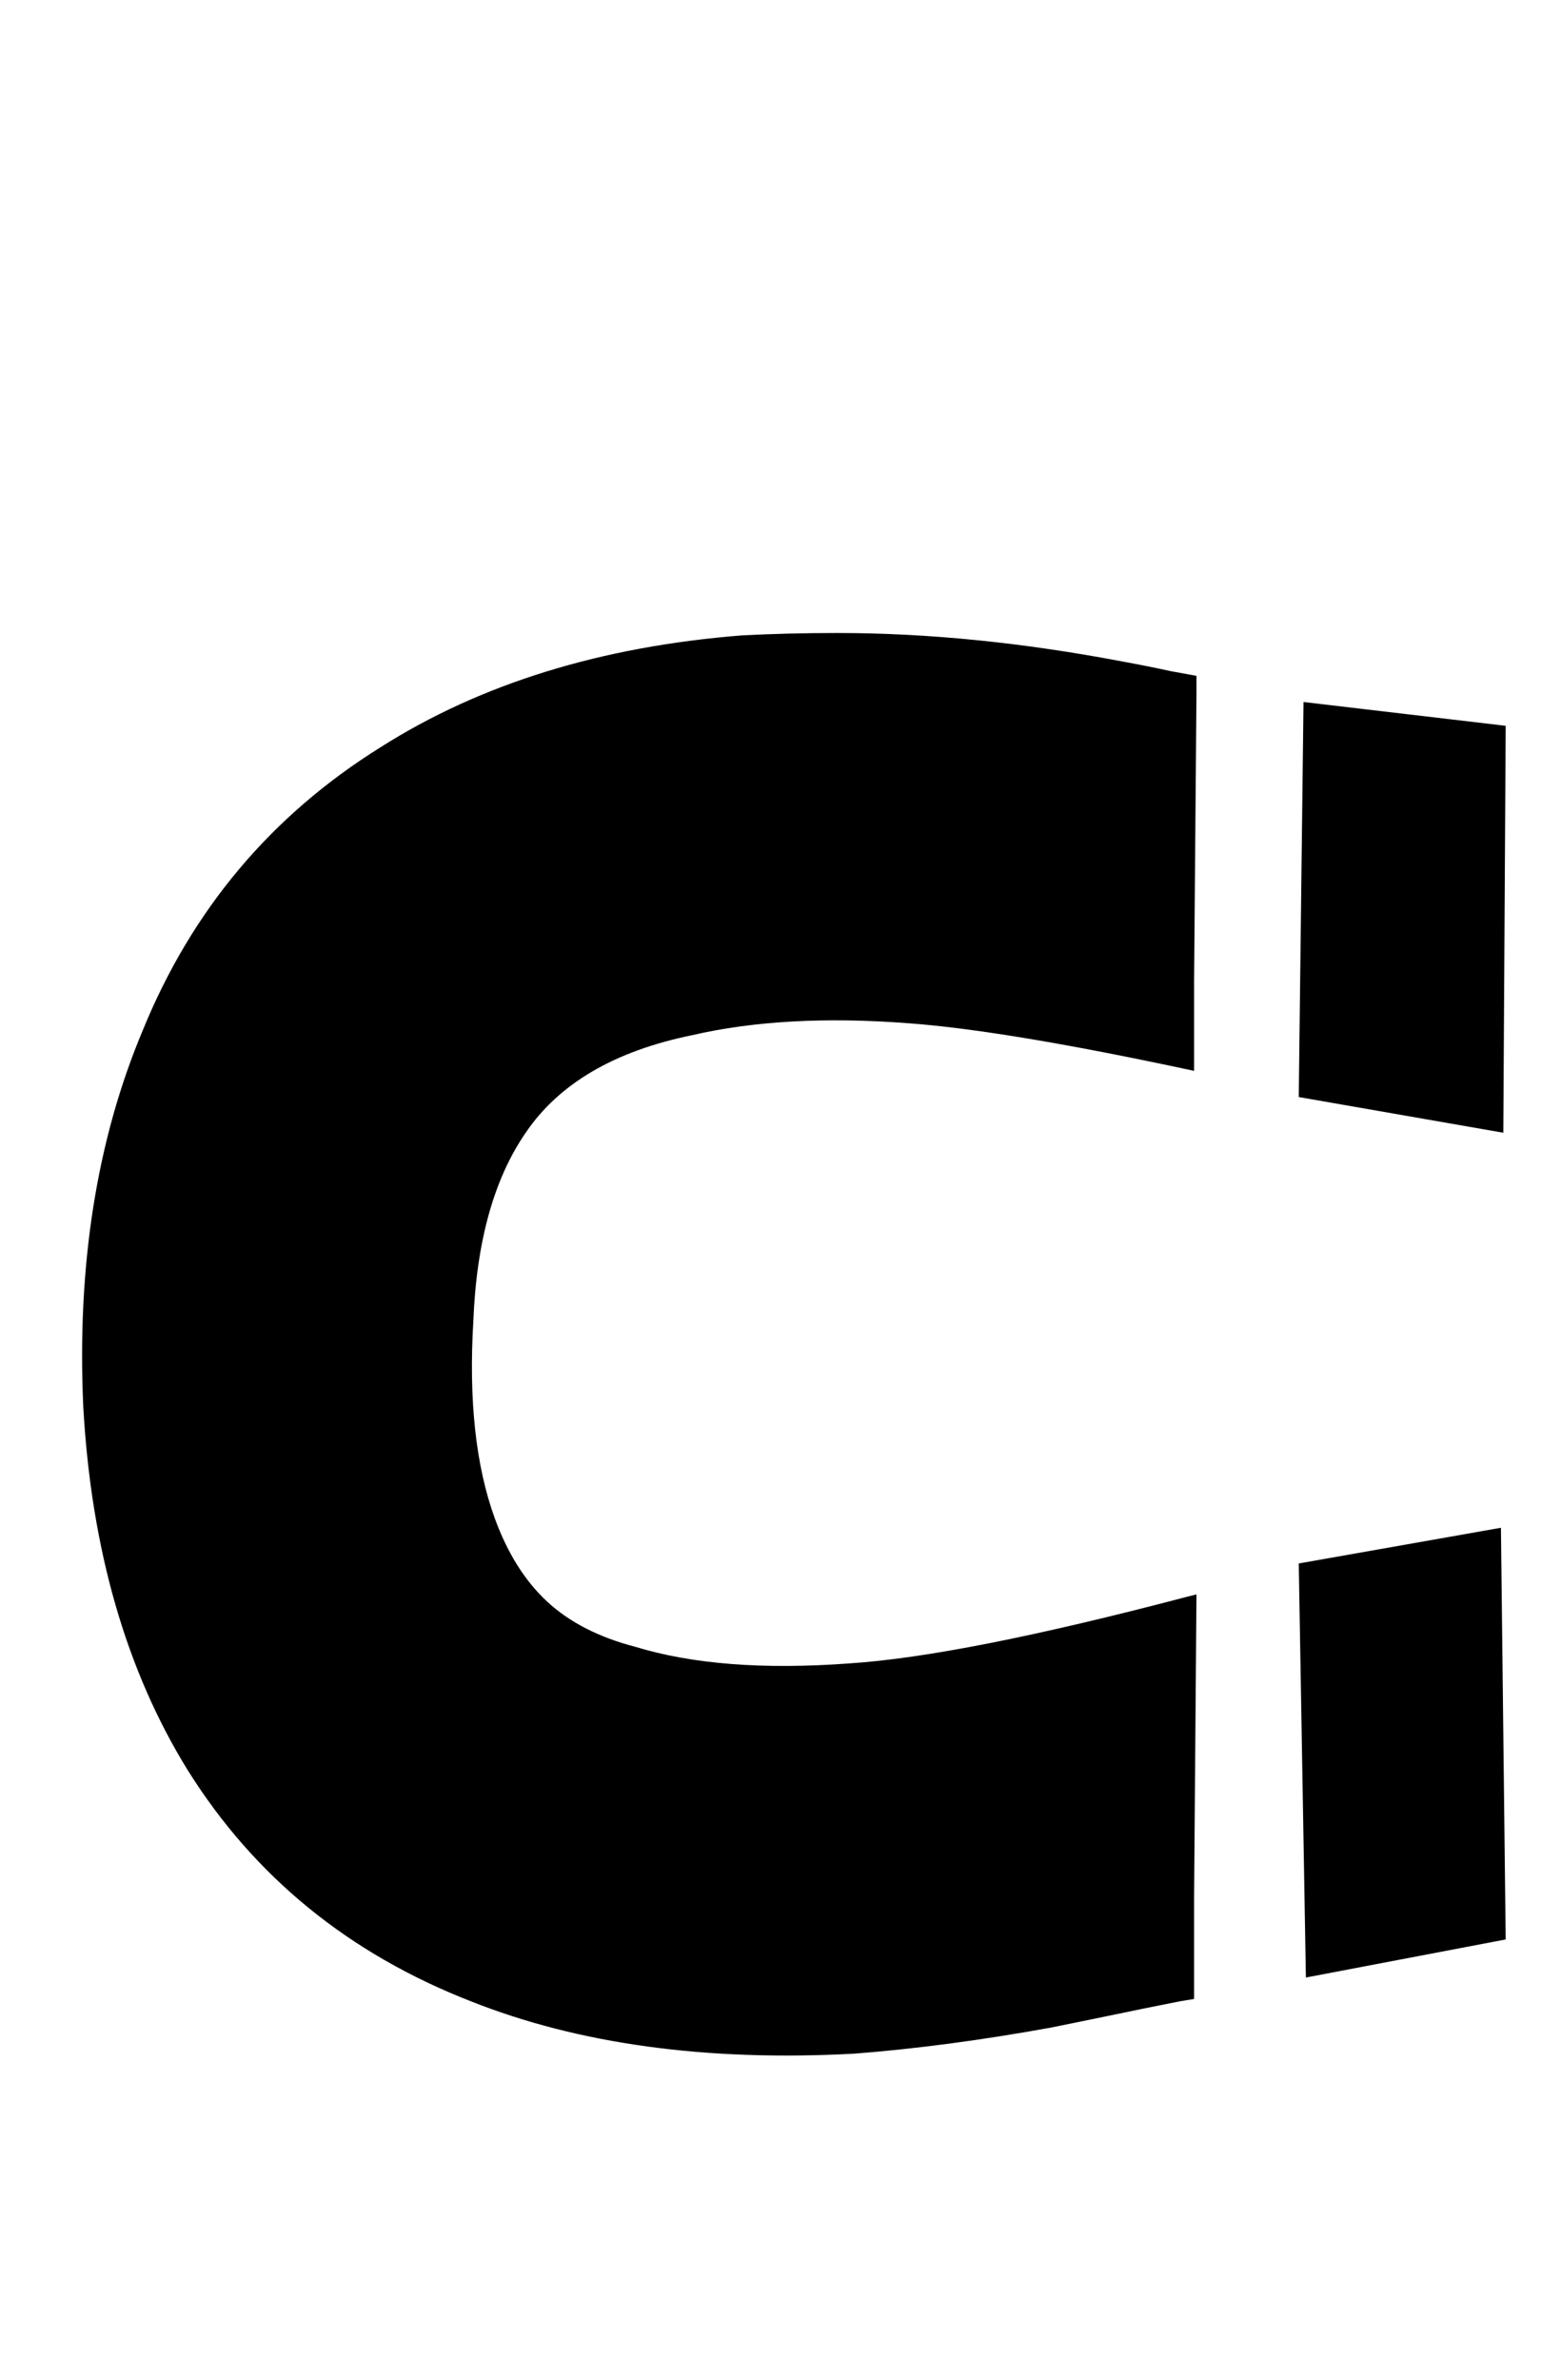 <svg xmlns="http://www.w3.org/2000/svg" width="21" height="32"><path d="M11.488 27.616q-2.976.16-5.152-.704-2.464-.96-3.808-3.104-1.248-2.016-1.408-4.896-.128-2.848.8-5.056.992-2.432 3.2-3.808 2.016-1.28 4.864-1.504.608-.032 1.28-.032 1.824 0 3.84.384.352.064.64.128l.352.064v.224l-.032 3.872V14.4q-2.528-.544-3.84-.64-1.664-.128-2.912.16-1.568.32-2.24 1.312-.64.928-.704 2.528-.096 1.6.288 2.656.256.704.704 1.12t1.184.608q1.152.352 2.88.224 1.504-.096 4.544-.896l.128-.032-.032 4.064v1.376l-.192.032-.48.096q-.928.192-1.248.256-1.408.256-2.656.352zm8.736-12.384-2.752-.48.064-5.312 2.72.32zm-2.656 11.36-.096-5.568 2.72-.48.064 5.536z"/></svg>